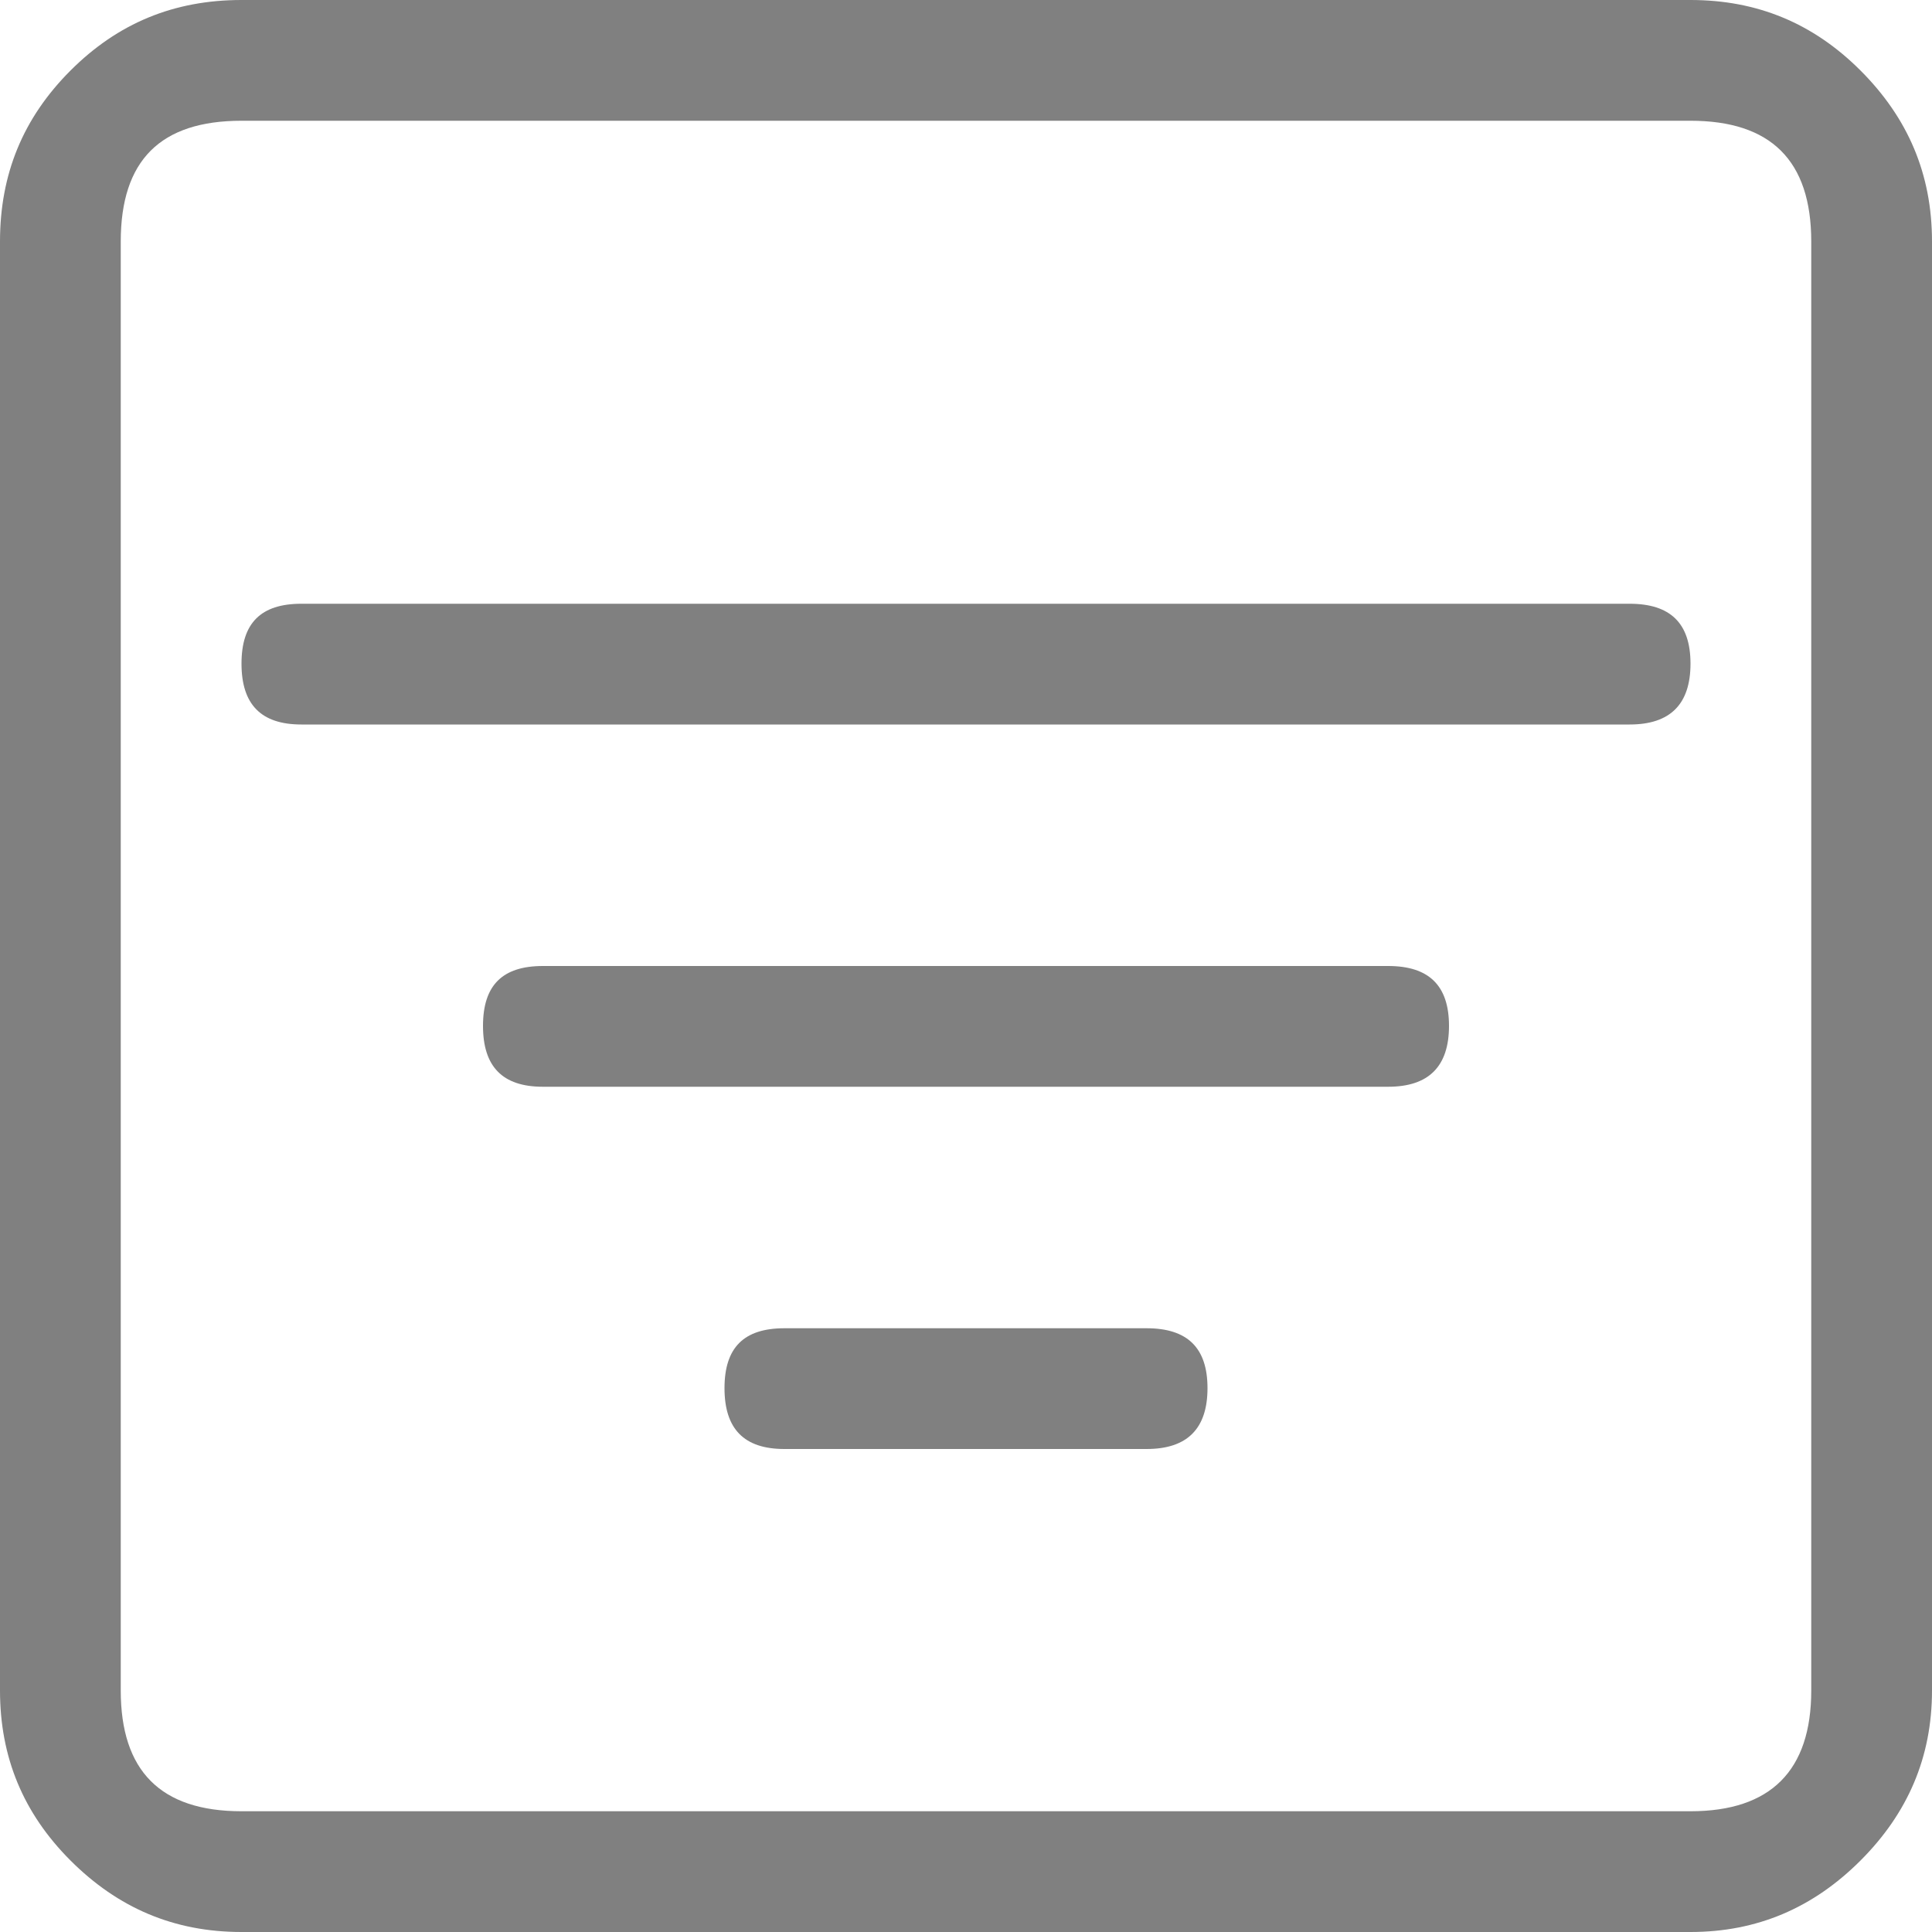 <svg width="20" height="20" viewBox="0 0 20 20" fill="none" xmlns="http://www.w3.org/2000/svg" xmlns:xlink="http://www.w3.org/1999/xlink">
	<desc>
			Created with Pixso.
	</desc>
	<defs>
		<clipPath id="clip2_58">
			<rect id="filter-square" width="20" height="20" fill="white" fill-opacity="0"/>
		</clipPath>
	</defs>
	<g clip-path="url(#clip2_58)">
		<path id="path" d="M17.5 1.25C18.33 1.25 18.75 1.66 18.75 2.5L18.75 17.5C18.75 18.33 18.33 18.75 17.5 18.75L2.5 18.75C1.66 18.75 1.25 18.33 1.25 17.5L1.25 2.5C1.25 1.66 1.66 1.25 2.5 1.25L17.5 1.25ZM2.5 0C1.8 0 1.22 0.24 0.73 0.73C0.24 1.22 0 1.8 0 2.5L0 17.5C0 18.19 0.24 18.77 0.73 19.26C1.22 19.75 1.8 20 2.5 20L17.5 20C18.19 20 18.77 19.75 19.26 19.26C19.75 18.77 20 18.19 20 17.5L20 2.5C20 1.8 19.75 1.22 19.26 0.73C18.77 0.24 18.19 0 17.5 0L2.5 0Z" fill="#808080" fill-opacity="1" fill-rule="nonzero"/>
		<path id="path" d="M7.5 14.37C7.5 13.95 7.7 13.75 8.12 13.75L11.87 13.75C12.29 13.75 12.5 13.95 12.5 14.37C12.5 14.79 12.29 15 11.87 15L8.12 15C7.7 15 7.5 14.79 7.5 14.37ZM5 10.62C5 10.2 5.2 10 5.62 10L14.37 10C14.79 10 15 10.2 15 10.62C15 11.04 14.79 11.25 14.37 11.25L5.62 11.25C5.2 11.25 5 11.04 5 10.62ZM2.5 6.87C2.5 6.45 2.7 6.25 3.12 6.25L16.87 6.25C17.29 6.25 17.5 6.45 17.5 6.87C17.5 7.29 17.29 7.5 16.87 7.5L3.12 7.5C2.7 7.5 2.5 7.29 2.5 6.87Z" fill="#808080" fill-opacity="1" fill-rule="nonzero"/>
	</g>
</svg>
